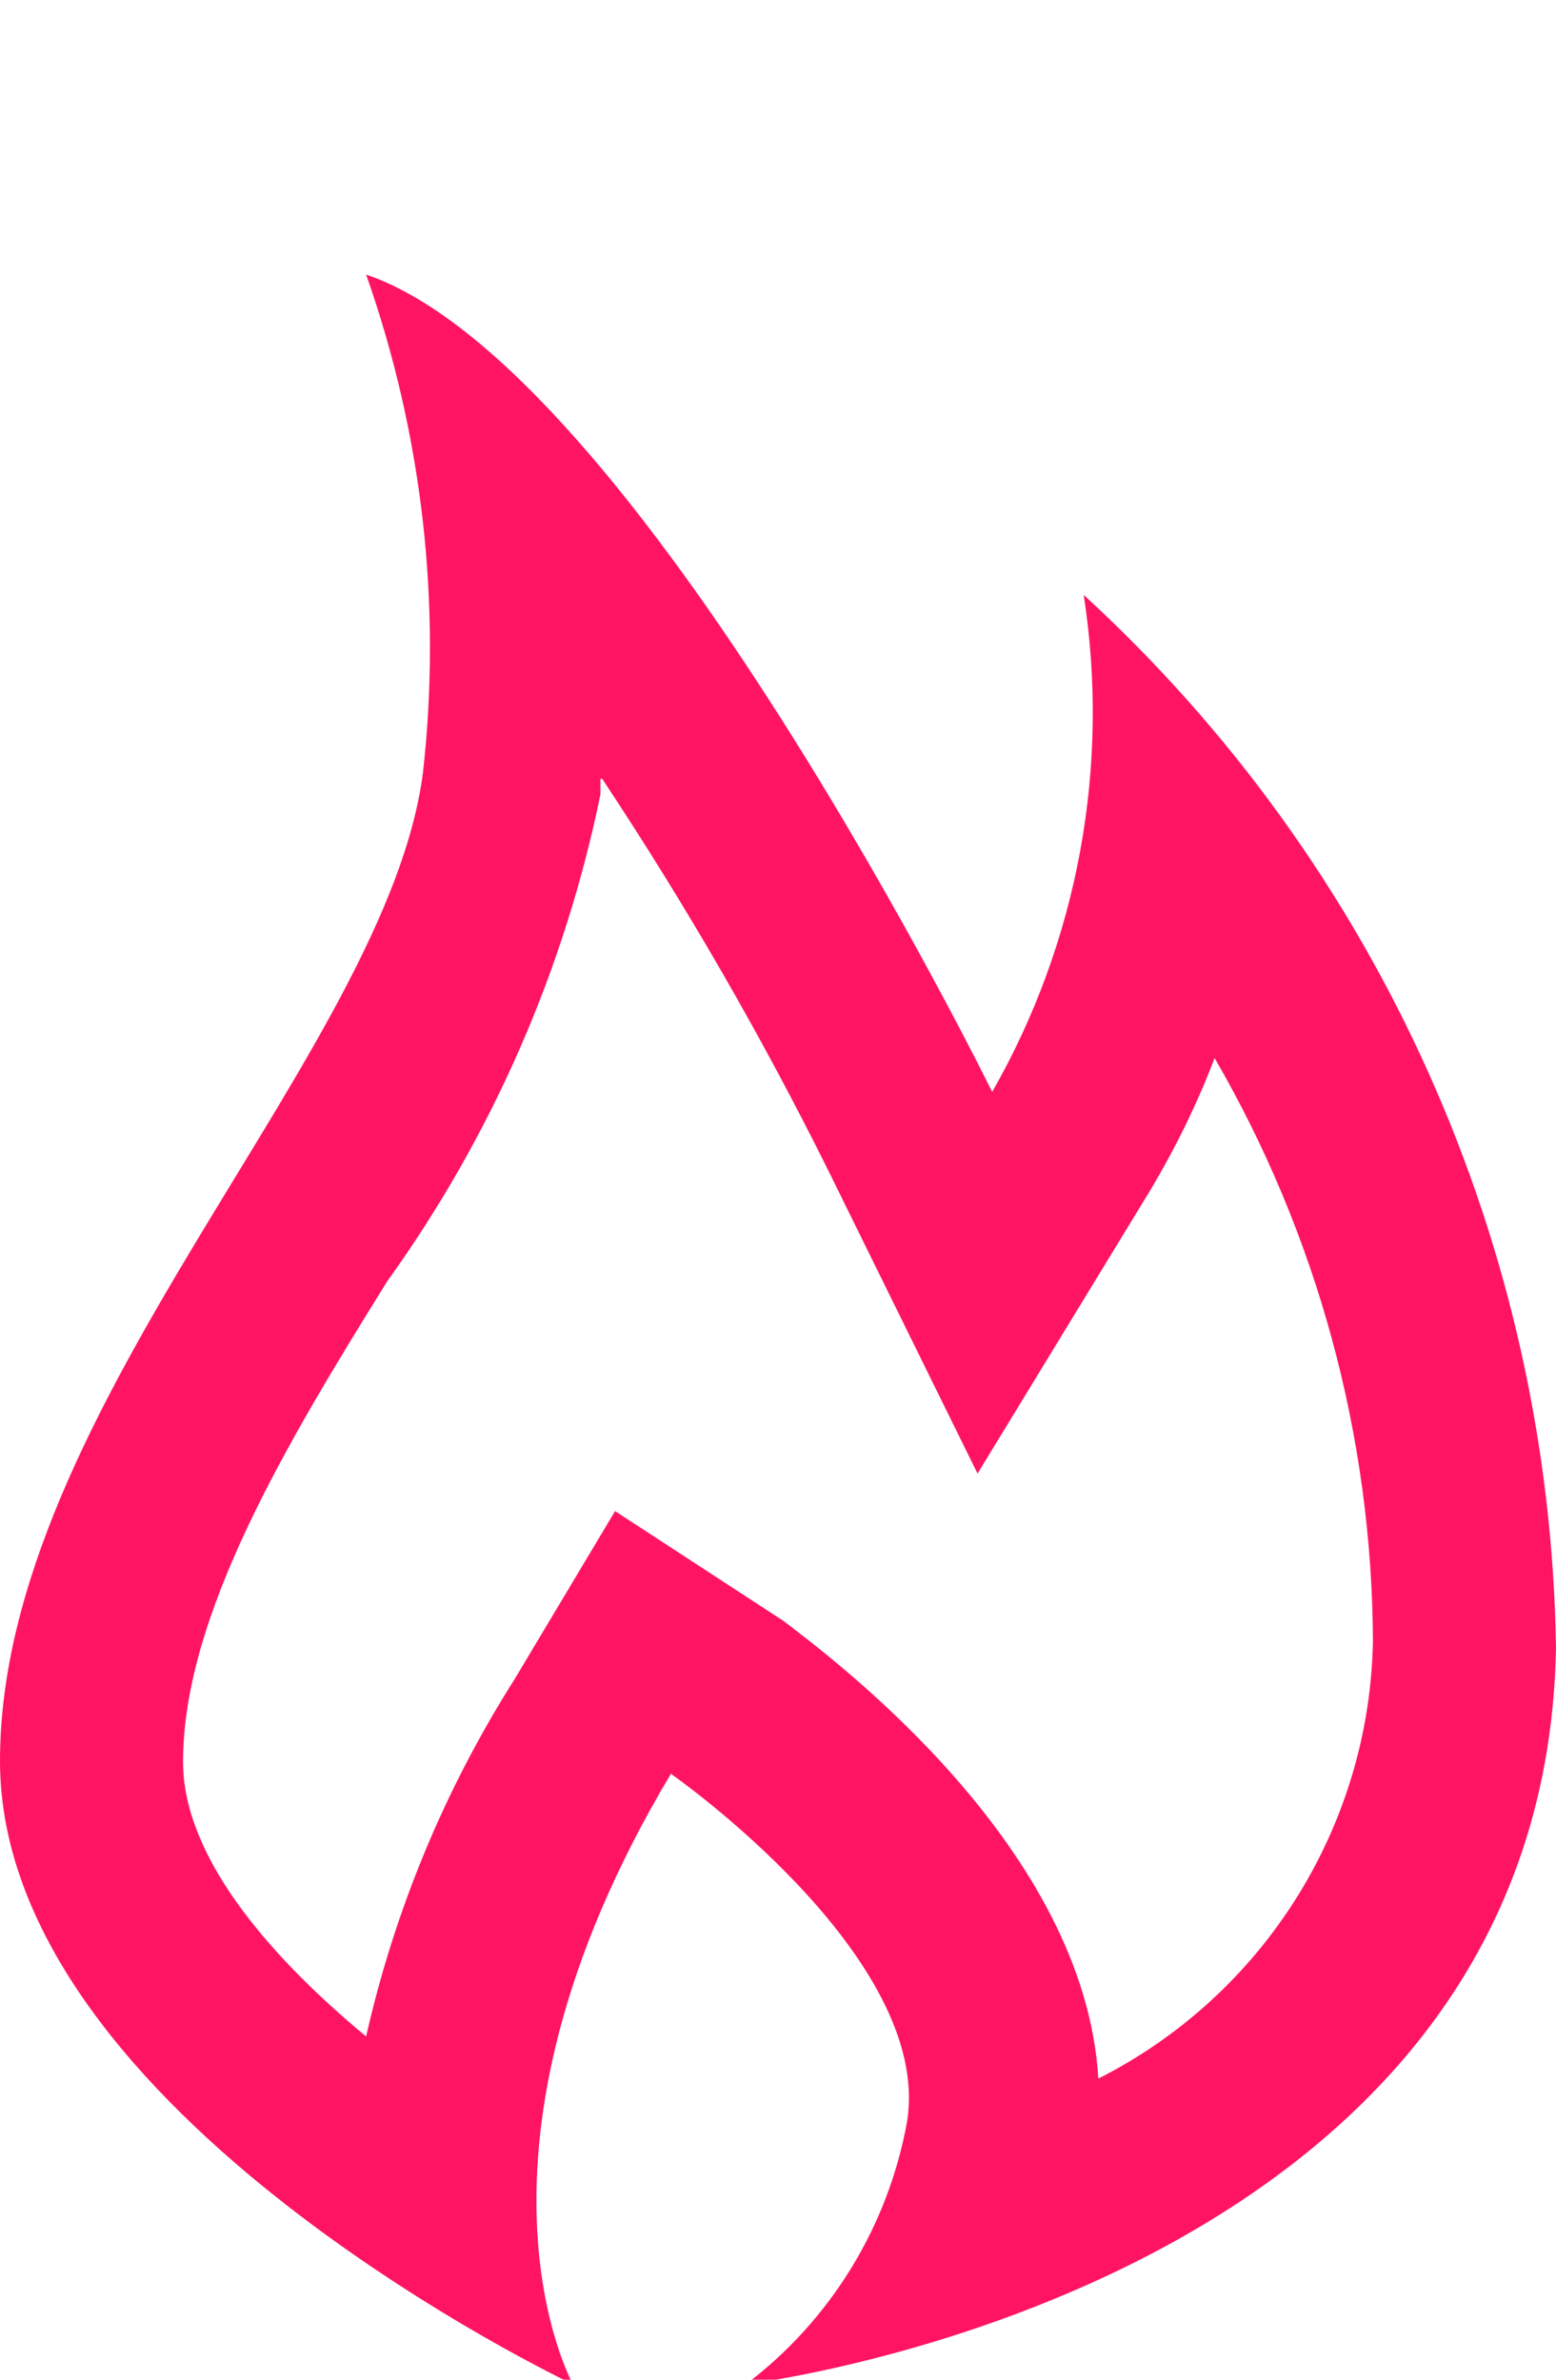 <svg ng-if="song.stats.concurrents + 1 > 50" class="inline_icon inline_icon--pink inline_icon--reading_size inline_icon--up_2" src="fire.svg" xmlns="http://www.w3.org/2000/svg" viewBox="0 0 17 26"><path fill="#FF1464" d="M4 3c2.95 1 6.84 8.93 6.84 8.93.94-1.645 1.29-3.56 1-5.43C15.068 9.46 16.934 13.62 17 18c-.12 7-8.85 8.05-8.85 8.05.926-.702 1.554-1.726 1.76-2.87.29-1.8-2.58-3.8-2.58-3.8-2.48 4.15-1.07 6.67-1.07 6.67S0 23.1 0 19.24c0-3.86 4.22-7.75 4.62-10.79C4.828 6.61 4.616 4.747 4 3zm2.58 5.51h-.02v.17c-.393 1.918-1.187 3.73-2.33 5.32C3.13 15.77 2 17.65 2 19.25c0 1 .88 2.07 2 3 .313-1.383.86-2.702 1.62-3.9l1.1-1.84 1.84 1.2c.59.45 3.29 2.48 3.44 5 1.808-.915 2.963-2.754 3-4.78-.01-2.238-.607-4.434-1.73-6.37-.19.5-.426.98-.7 1.44l-1.89 3.1-1.62-3.29c-.736-1.484-1.565-2.92-2.48-4.3z"></path></svg>